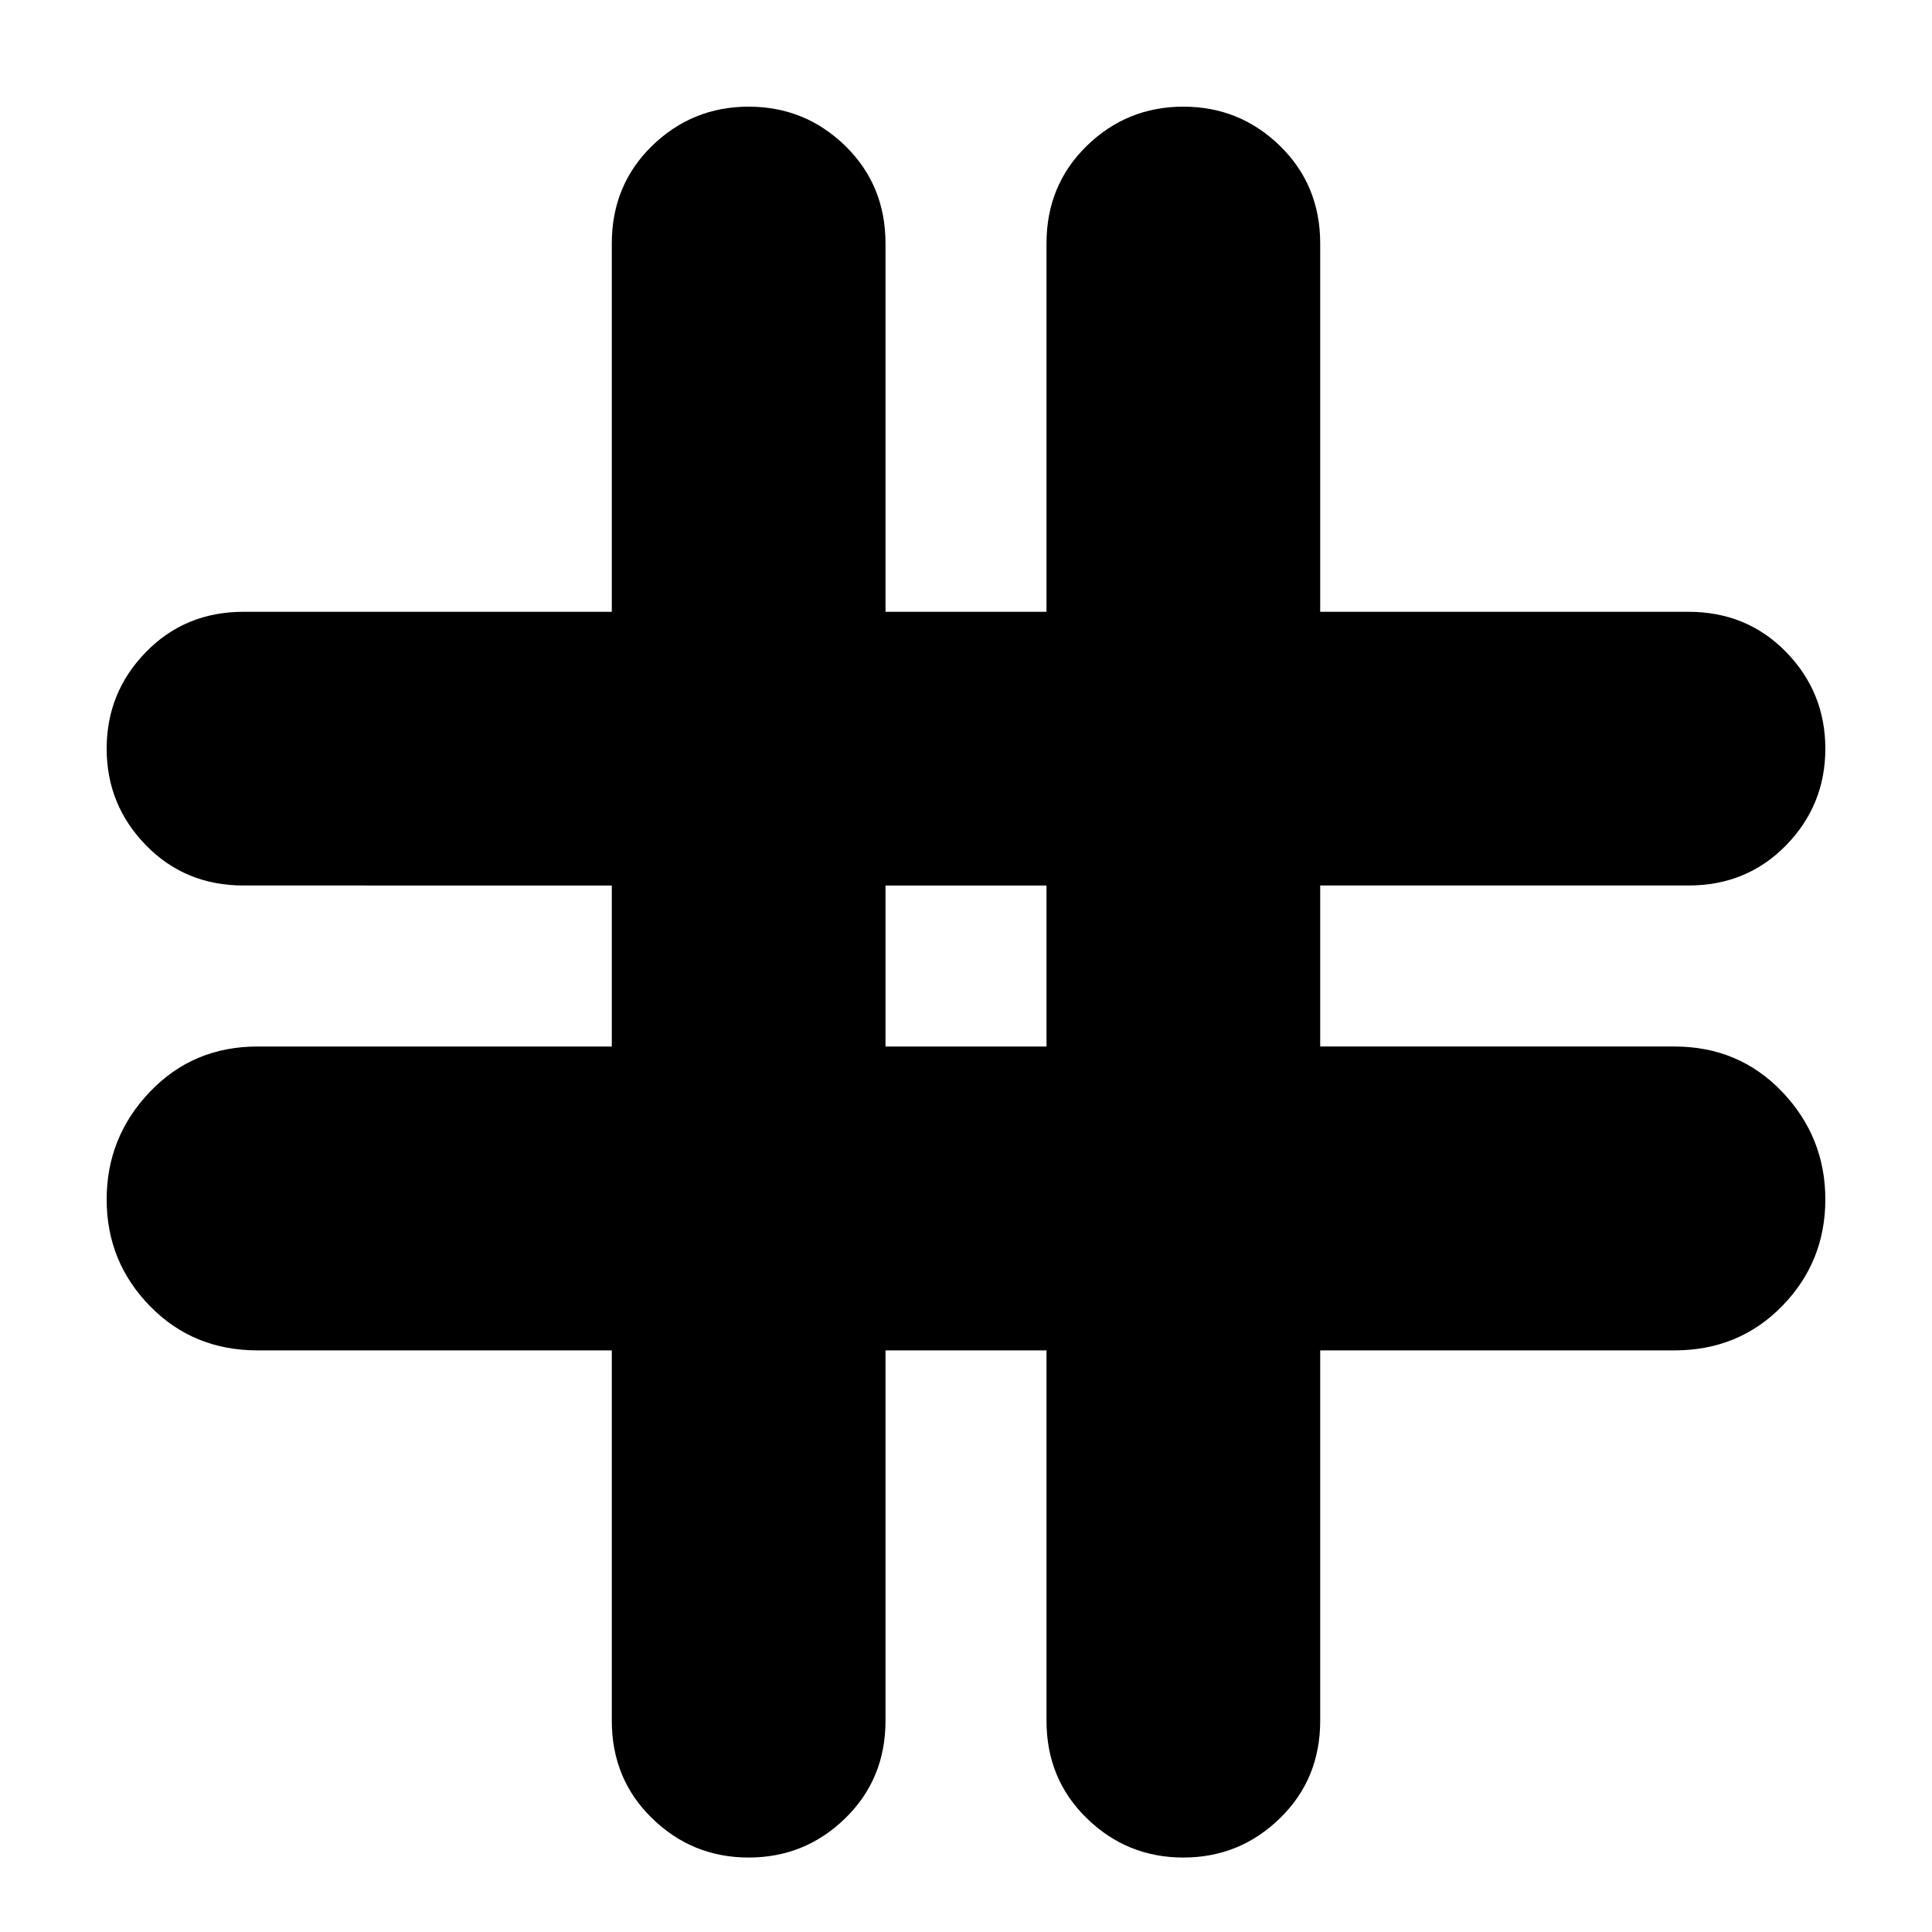 <svg xmlns="http://www.w3.org/2000/svg" height="24" width="24"><path d="M9.3 23.075q-.7 0-1.2-.488-.5-.487-.5-1.212v-4.6H3.2q-.8 0-1.337-.55-.538-.55-.538-1.325 0-.775.538-1.338Q2.4 13 3.2 13h4.4v-2H3.025q-.725 0-1.212-.5-.488-.5-.488-1.2t.488-1.2q.487-.5 1.212-.5H7.6V3.025q0-.725.5-1.213.5-.487 1.2-.487t1.2.487q.5.488.5 1.213V7.6h2V3.025q0-.725.5-1.213.5-.487 1.2-.487t1.2.487q.5.488.5 1.213V7.6h4.575q.725 0 1.213.5.487.5.487 1.2t-.487 1.2q-.488.5-1.213.5H16.4v2h4.4q.8 0 1.338.562.537.563.537 1.338 0 .775-.537 1.325-.538.55-1.338.55h-4.4v4.6q0 .725-.5 1.212-.5.488-1.2.488t-1.2-.488q-.5-.487-.5-1.212v-4.6h-2v4.6q0 .725-.5 1.212-.5.488-1.2.488ZM11 13h2v-2h-2Z"/></svg>